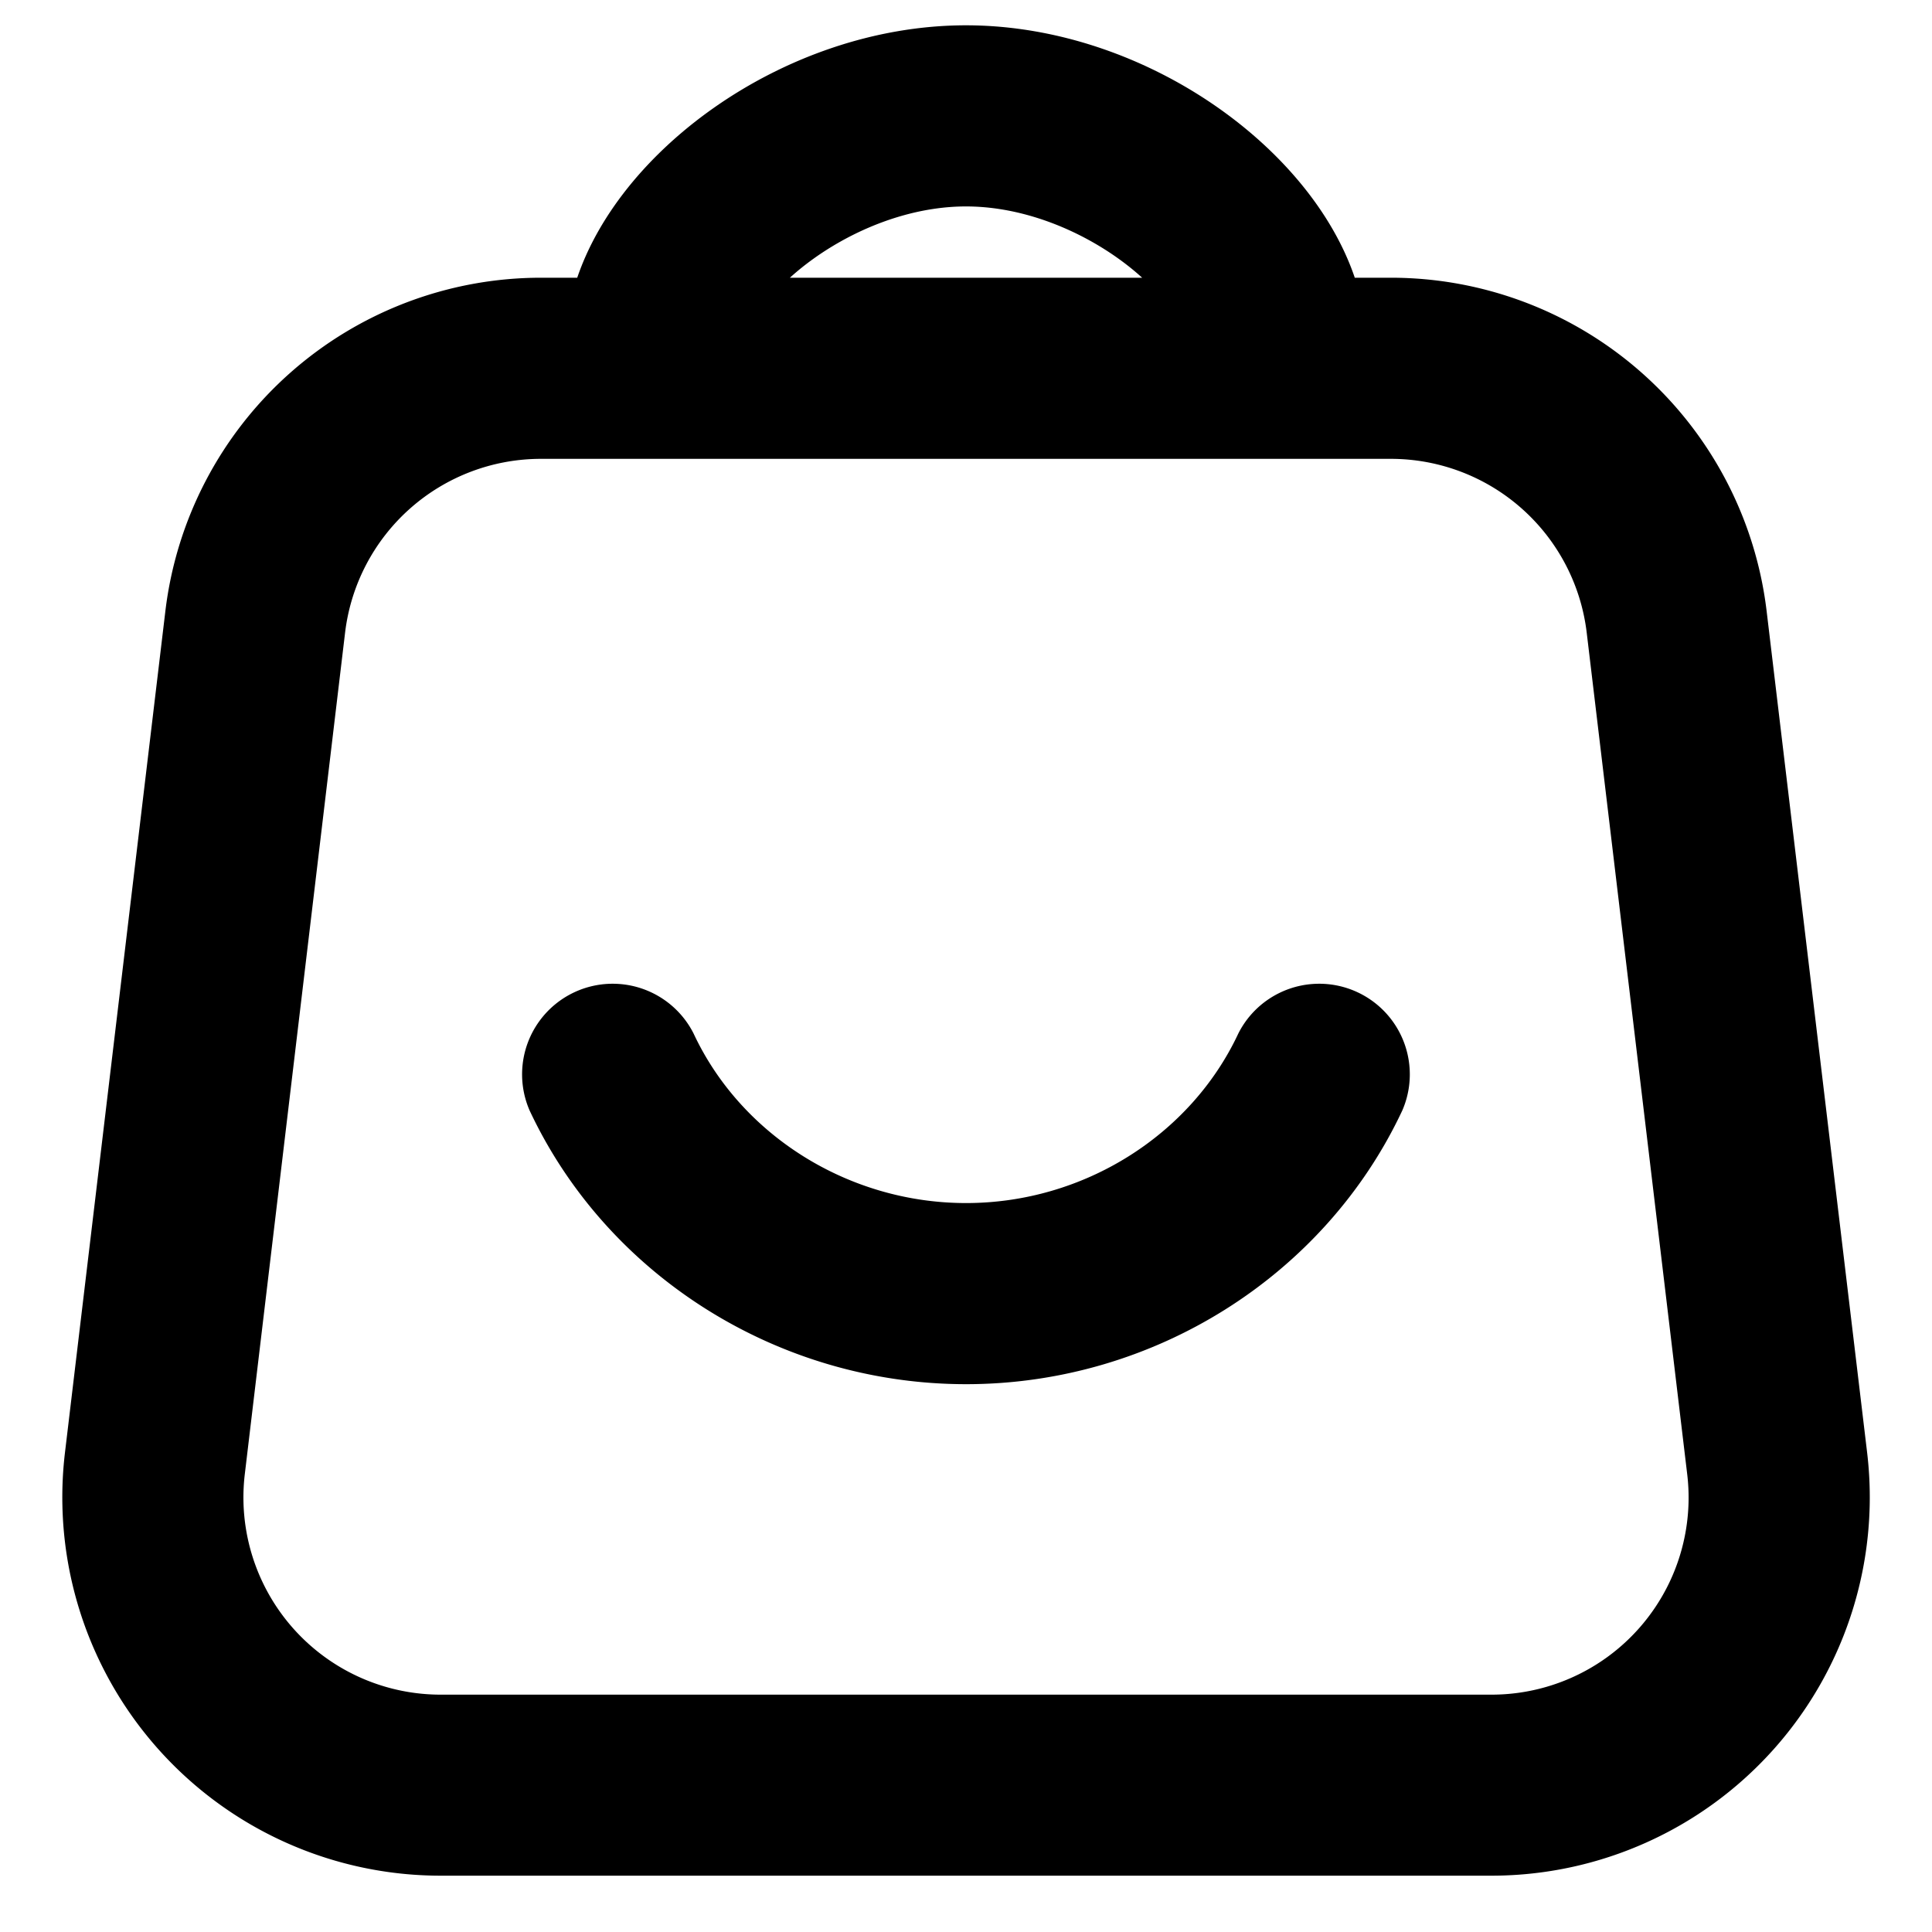 <svg width="20" height="20" fill="none" xmlns="http://www.w3.org/2000/svg"><path d="M6.162 3.125C6.497 1.794 8.21.512 10 .512s3.504 1.282 3.838 2.613h.561a3.667 3.667 0 013.641 3.232l1.04 8.708a3.667 3.667 0 01-3.642 4.102H4.562a3.667 3.667 0 01-3.641-4.102L1.96 6.357A3.667 3.667 0 015.6 3.125h.562v0zm1.474 0h4.729C11.994 2.53 11.012 1.887 10 1.887c-1.011 0-1.993.643-2.365 1.238h0zM5.6 4.5a2.292 2.292 0 00-2.276 2.02l-1.038 8.71a2.292 2.292 0 002.275 2.563h10.877a2.29 2.29 0 002.276-2.563l-1.04-8.709A2.292 2.292 0 0014.4 4.5H5.601v0zm.11 6.892a.688.688 0 011.245-.584c.532 1.136 1.73 1.896 3.046 1.896 1.315 0 2.51-.76 3.043-1.896a.688.688 0 011.245.584c-.76 1.619-2.44 2.687-4.288 2.687-1.849 0-3.532-1.069-4.291-2.687h0z" fill="#000" stroke="#000" stroke-width=".5"/></svg>